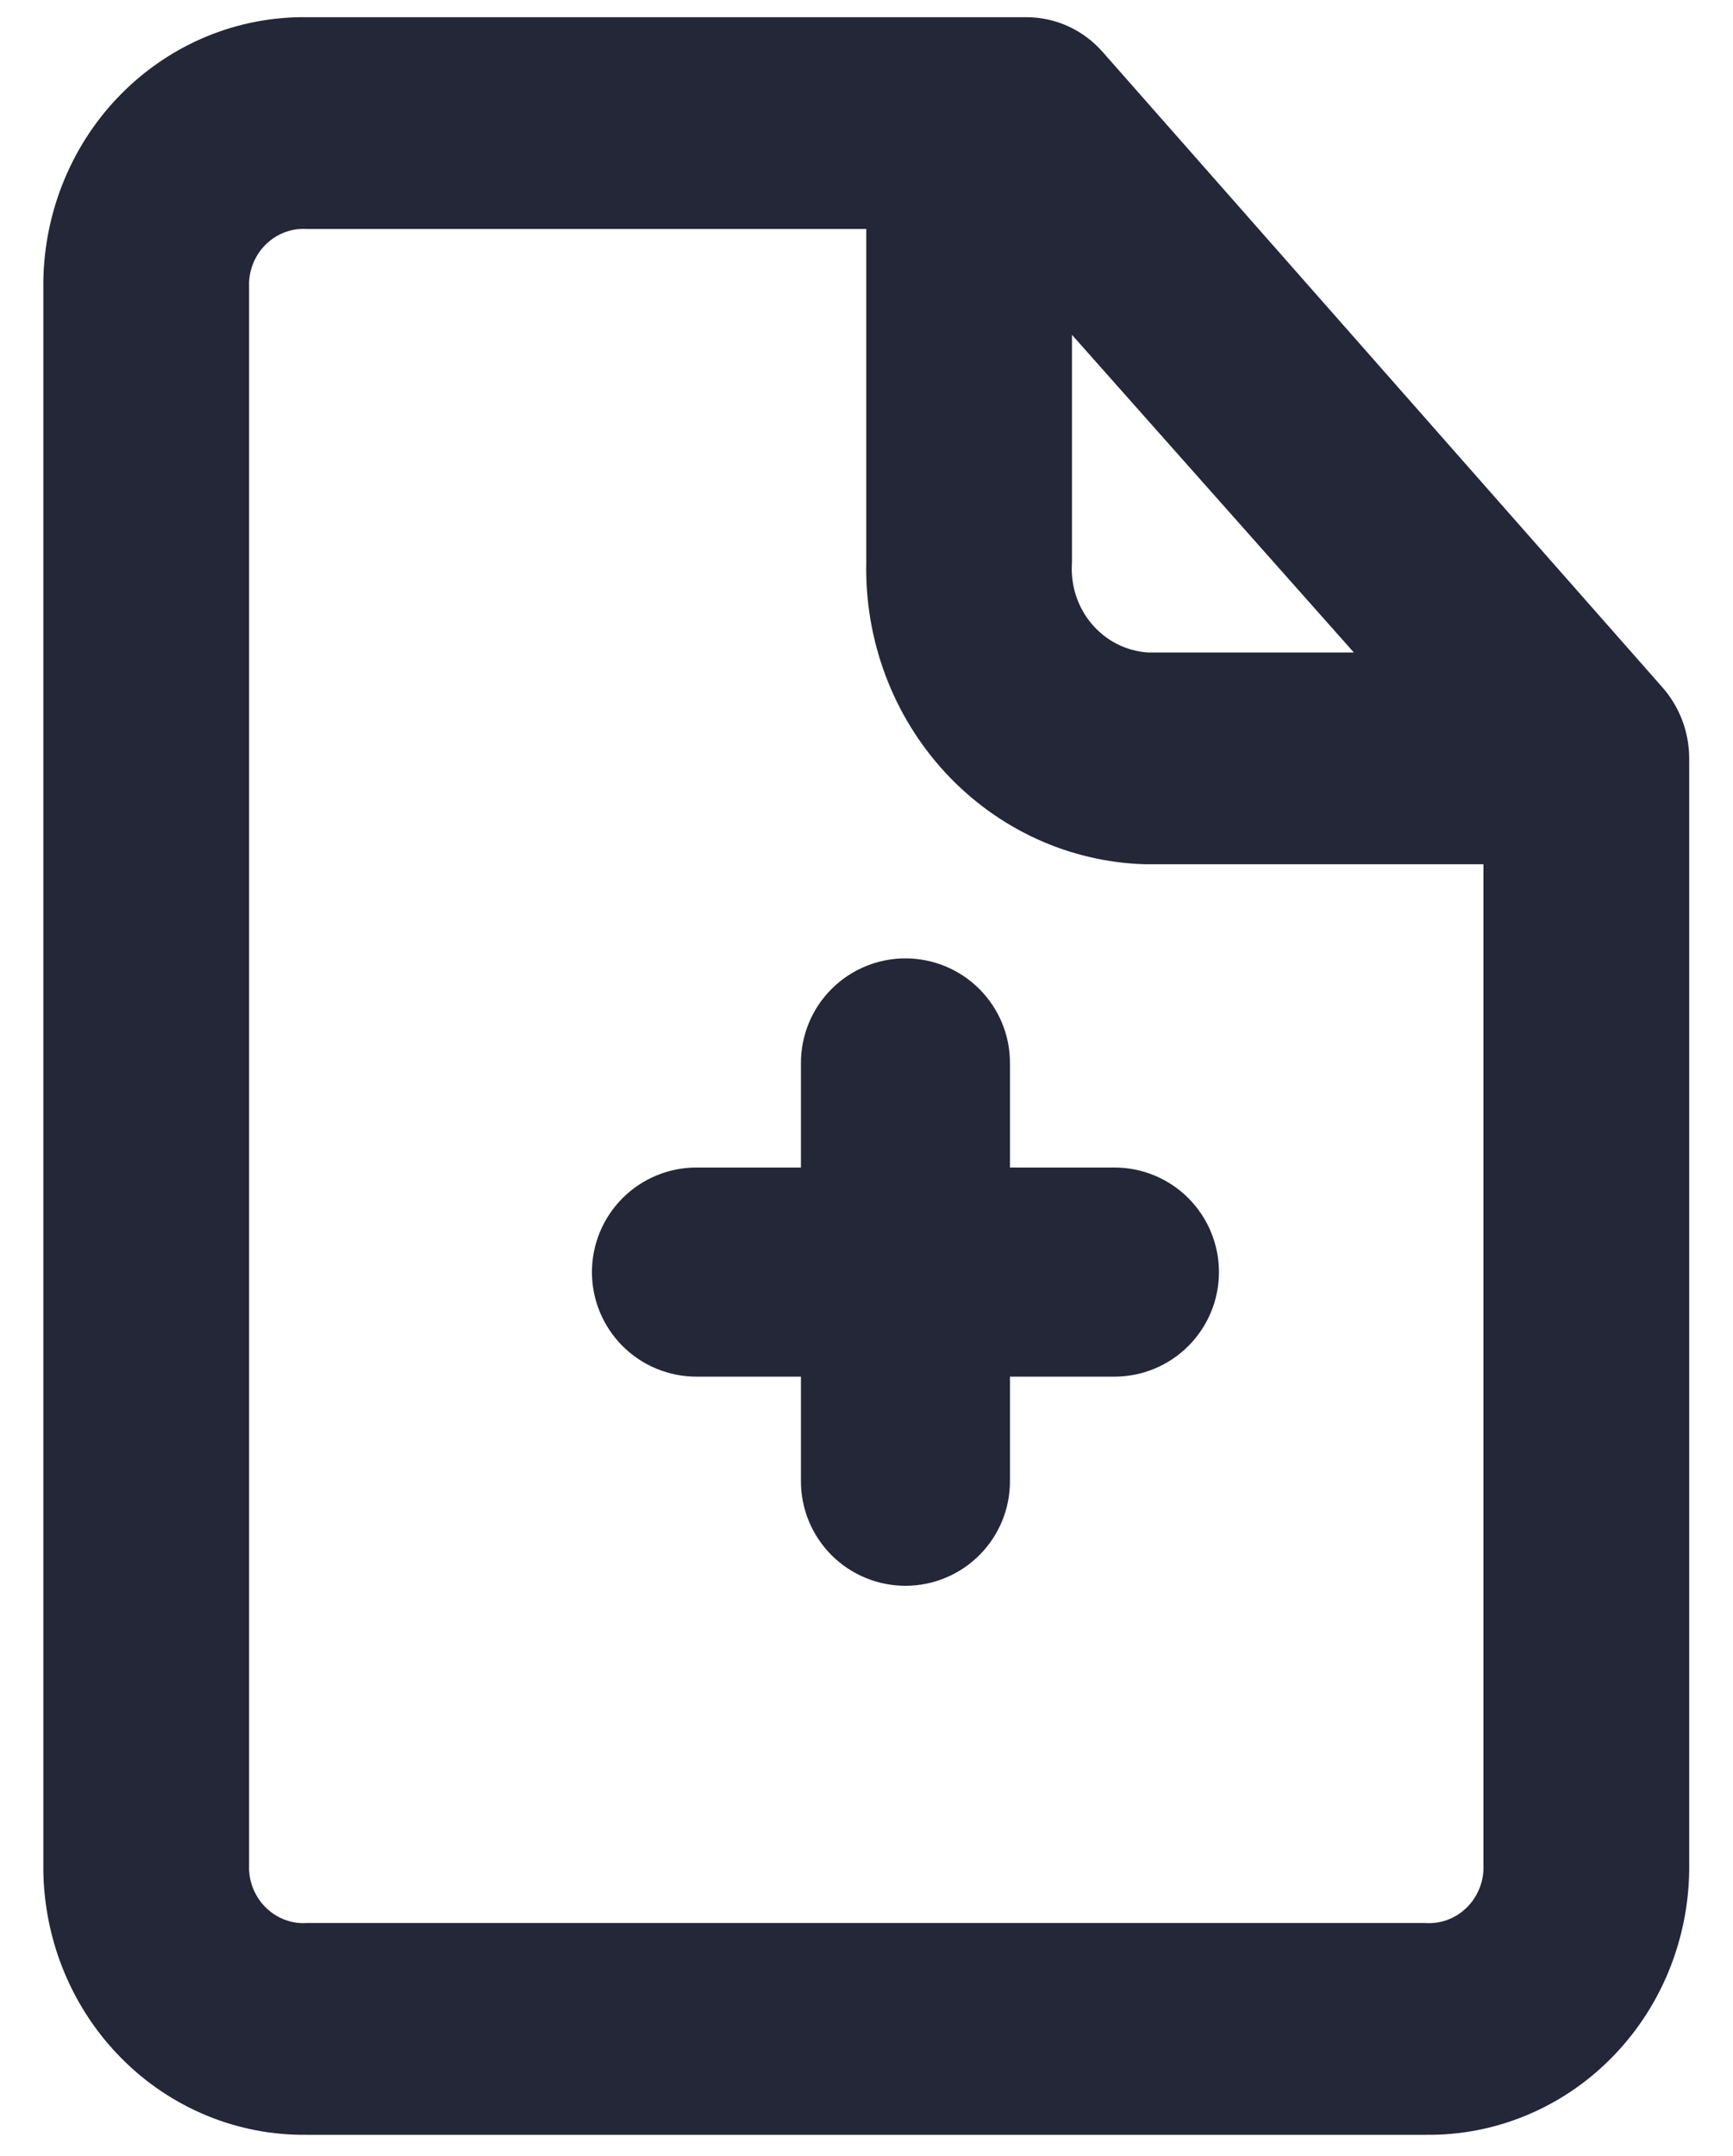 <svg width="37" height="46" viewBox="0 0 37 46" fill="none" xmlns="http://www.w3.org/2000/svg">
<path d="M35.494 14.666L23.546 1.113C23.341 0.879 23.09 0.691 22.811 0.563C22.531 0.435 22.228 0.368 21.921 0.367H6.547C5.818 0.358 5.093 0.497 4.416 0.776C3.739 1.055 3.121 1.469 2.599 1.993C2.077 2.517 1.66 3.142 1.373 3.833C1.086 4.523 0.934 5.264 0.925 6.014V39.899C0.934 40.649 1.086 41.391 1.373 42.081C1.66 42.771 2.077 43.396 2.599 43.92C3.121 44.445 3.739 44.858 4.416 45.137C5.093 45.416 5.818 45.555 6.547 45.546H30.443C31.172 45.555 31.897 45.416 32.574 45.137C33.252 44.858 33.869 44.445 34.391 43.92C34.913 43.396 35.33 42.771 35.617 42.081C35.904 41.391 36.056 40.649 36.065 39.899V16.18C36.064 15.62 35.86 15.081 35.494 14.666ZM22.887 7.144L28.905 13.921H24.513C24.283 13.907 24.058 13.845 23.851 13.741C23.644 13.636 23.46 13.49 23.309 13.311C23.157 13.133 23.042 12.925 22.97 12.7C22.898 12.475 22.87 12.237 22.887 12.001V7.144ZM30.443 41.028H6.547C6.395 41.038 6.241 41.016 6.097 40.964C5.952 40.912 5.819 40.831 5.705 40.726C5.59 40.621 5.497 40.494 5.431 40.352C5.364 40.21 5.326 40.056 5.318 39.899V6.014C5.326 5.857 5.364 5.703 5.431 5.561C5.497 5.419 5.59 5.292 5.705 5.187C5.819 5.082 5.952 5.002 6.097 4.95C6.241 4.898 6.395 4.876 6.547 4.885H18.495V12.001C18.46 13.665 19.066 15.276 20.181 16.482C21.296 17.688 22.829 18.392 24.447 18.439H31.672V39.899C31.664 40.056 31.626 40.21 31.559 40.352C31.493 40.494 31.4 40.621 31.285 40.726C31.171 40.831 31.038 40.912 30.893 40.964C30.749 41.016 30.596 41.038 30.443 41.028Z" fill="#232738"/>
<path d="M23.794 24.909H21.563V22.678C21.563 22.086 21.328 21.519 20.909 21.1C20.491 20.682 19.923 20.447 19.331 20.447C18.74 20.447 18.172 20.682 17.754 21.1C17.335 21.519 17.1 22.086 17.1 22.678V24.909H14.869C14.278 24.909 13.71 25.144 13.292 25.562C12.873 25.981 12.638 26.548 12.638 27.14C12.638 27.732 12.873 28.299 13.292 28.718C13.71 29.136 14.278 29.371 14.869 29.371H17.1V31.602C17.1 32.194 17.335 32.761 17.754 33.18C18.172 33.598 18.74 33.833 19.331 33.833C19.923 33.833 20.491 33.598 20.909 33.18C21.328 32.761 21.563 32.194 21.563 31.602V29.371H23.794C24.386 29.371 24.953 29.136 25.371 28.718C25.79 28.299 26.025 27.732 26.025 27.14C26.025 26.548 25.79 25.981 25.371 25.562C24.953 25.144 24.386 24.909 23.794 24.909Z" fill="#232738"/>
</svg>
